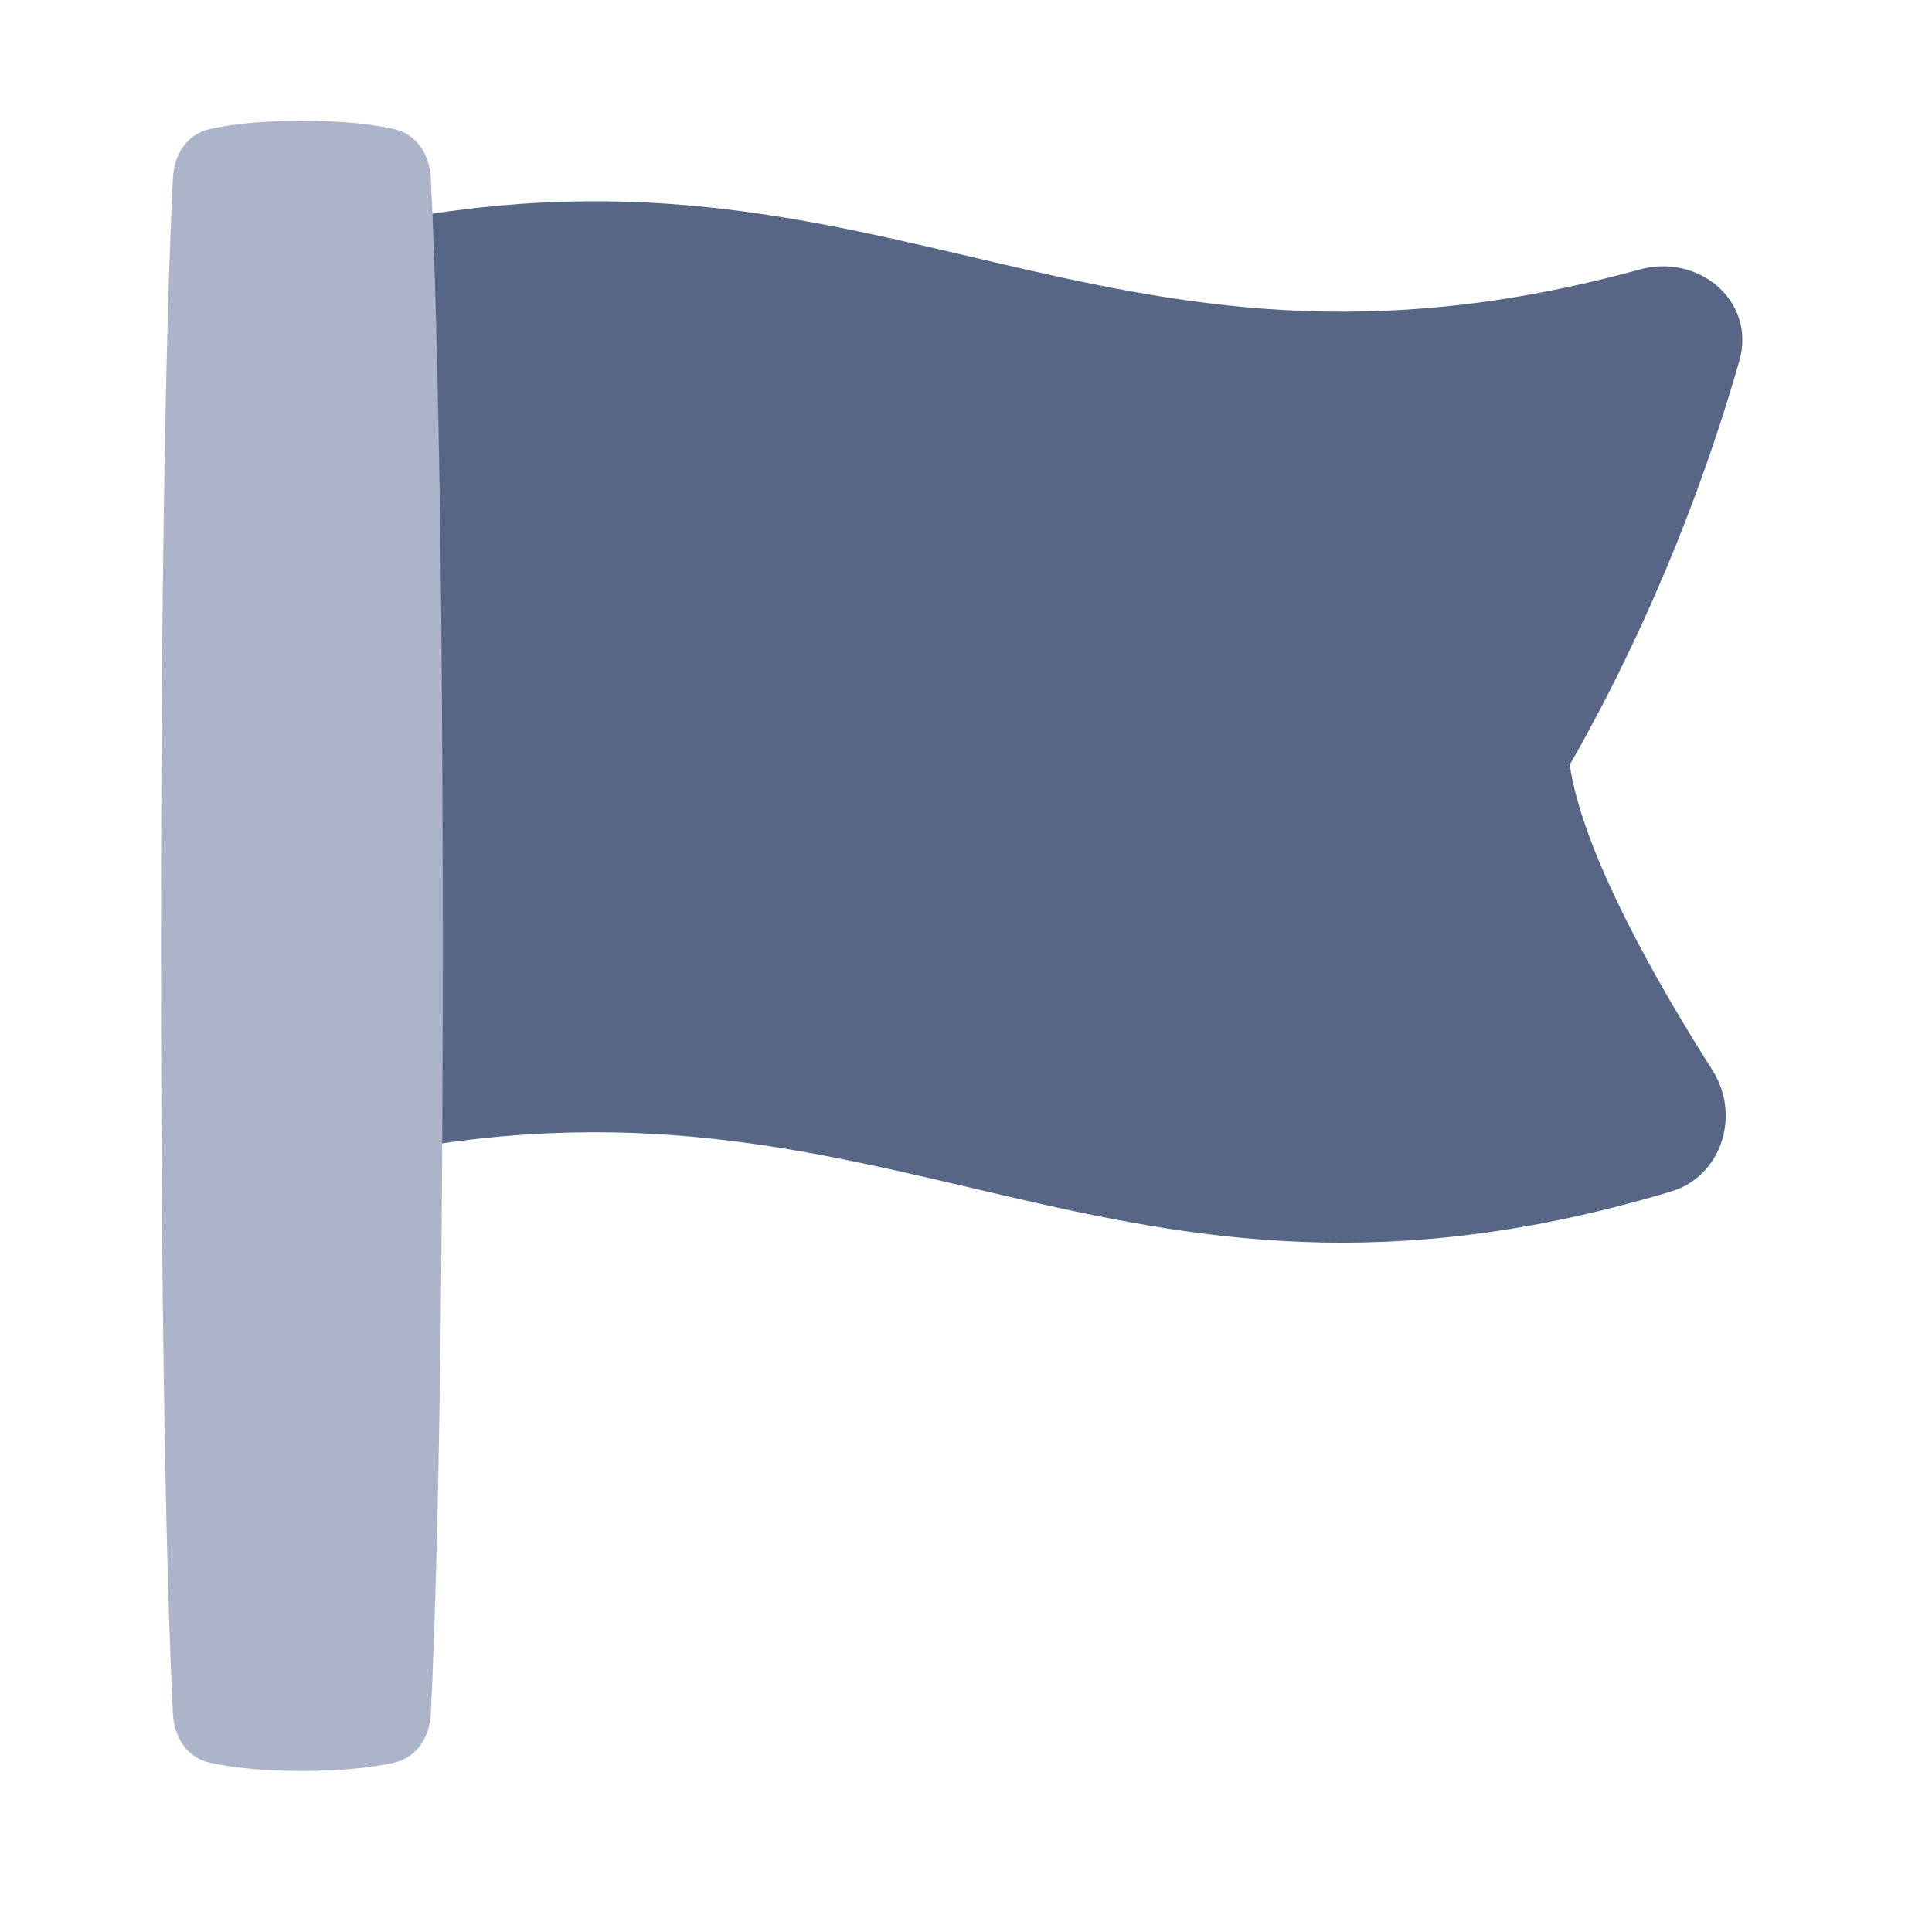 <!-- Copyright © Ewsgit 2022. -->
<!-- Licensed under the MIT License - https://ewsgit.github.io/devdash/copyright -->

<svg xmlns="http://www.w3.org/2000/svg" width="48" height="48" fill="none" viewBox="0 0 48 48"><path fill="#576684" d="M40.735 6.696C27.24 10.408 22.001 2.845 9 5.631V28.762C22.249 25.923 27.438 33.831 41.517 29.602C42.779 29.224 43.253 27.703 42.547 26.591C41.184 24.449 39.312 21.186 39 19C41.204 15.143 42.497 11.477 43.214 8.963C43.634 7.491 42.212 6.29 40.735 6.696Z"/><path fill="#ACB4C9" d="M9.791 3.207C10.359 3.334 10.675 3.845 10.704 4.426C10.802 6.376 11 11.759 11 23.5C11 35.241 10.802 40.624 10.704 42.574C10.675 43.155 10.359 43.666 9.791 43.793C9.301 43.903 8.566 44 7.5 44C6.434 44 5.699 43.903 5.209 43.793C4.641 43.666 4.325 43.155 4.296 42.574C4.198 40.624 4 35.241 4 23.5C4 11.759 4.198 6.376 4.296 4.426C4.325 3.845 4.641 3.334 5.209 3.207C5.699 3.097 6.434 3 7.5 3C8.566 3 9.301 3.097 9.791 3.207Z"/></svg>